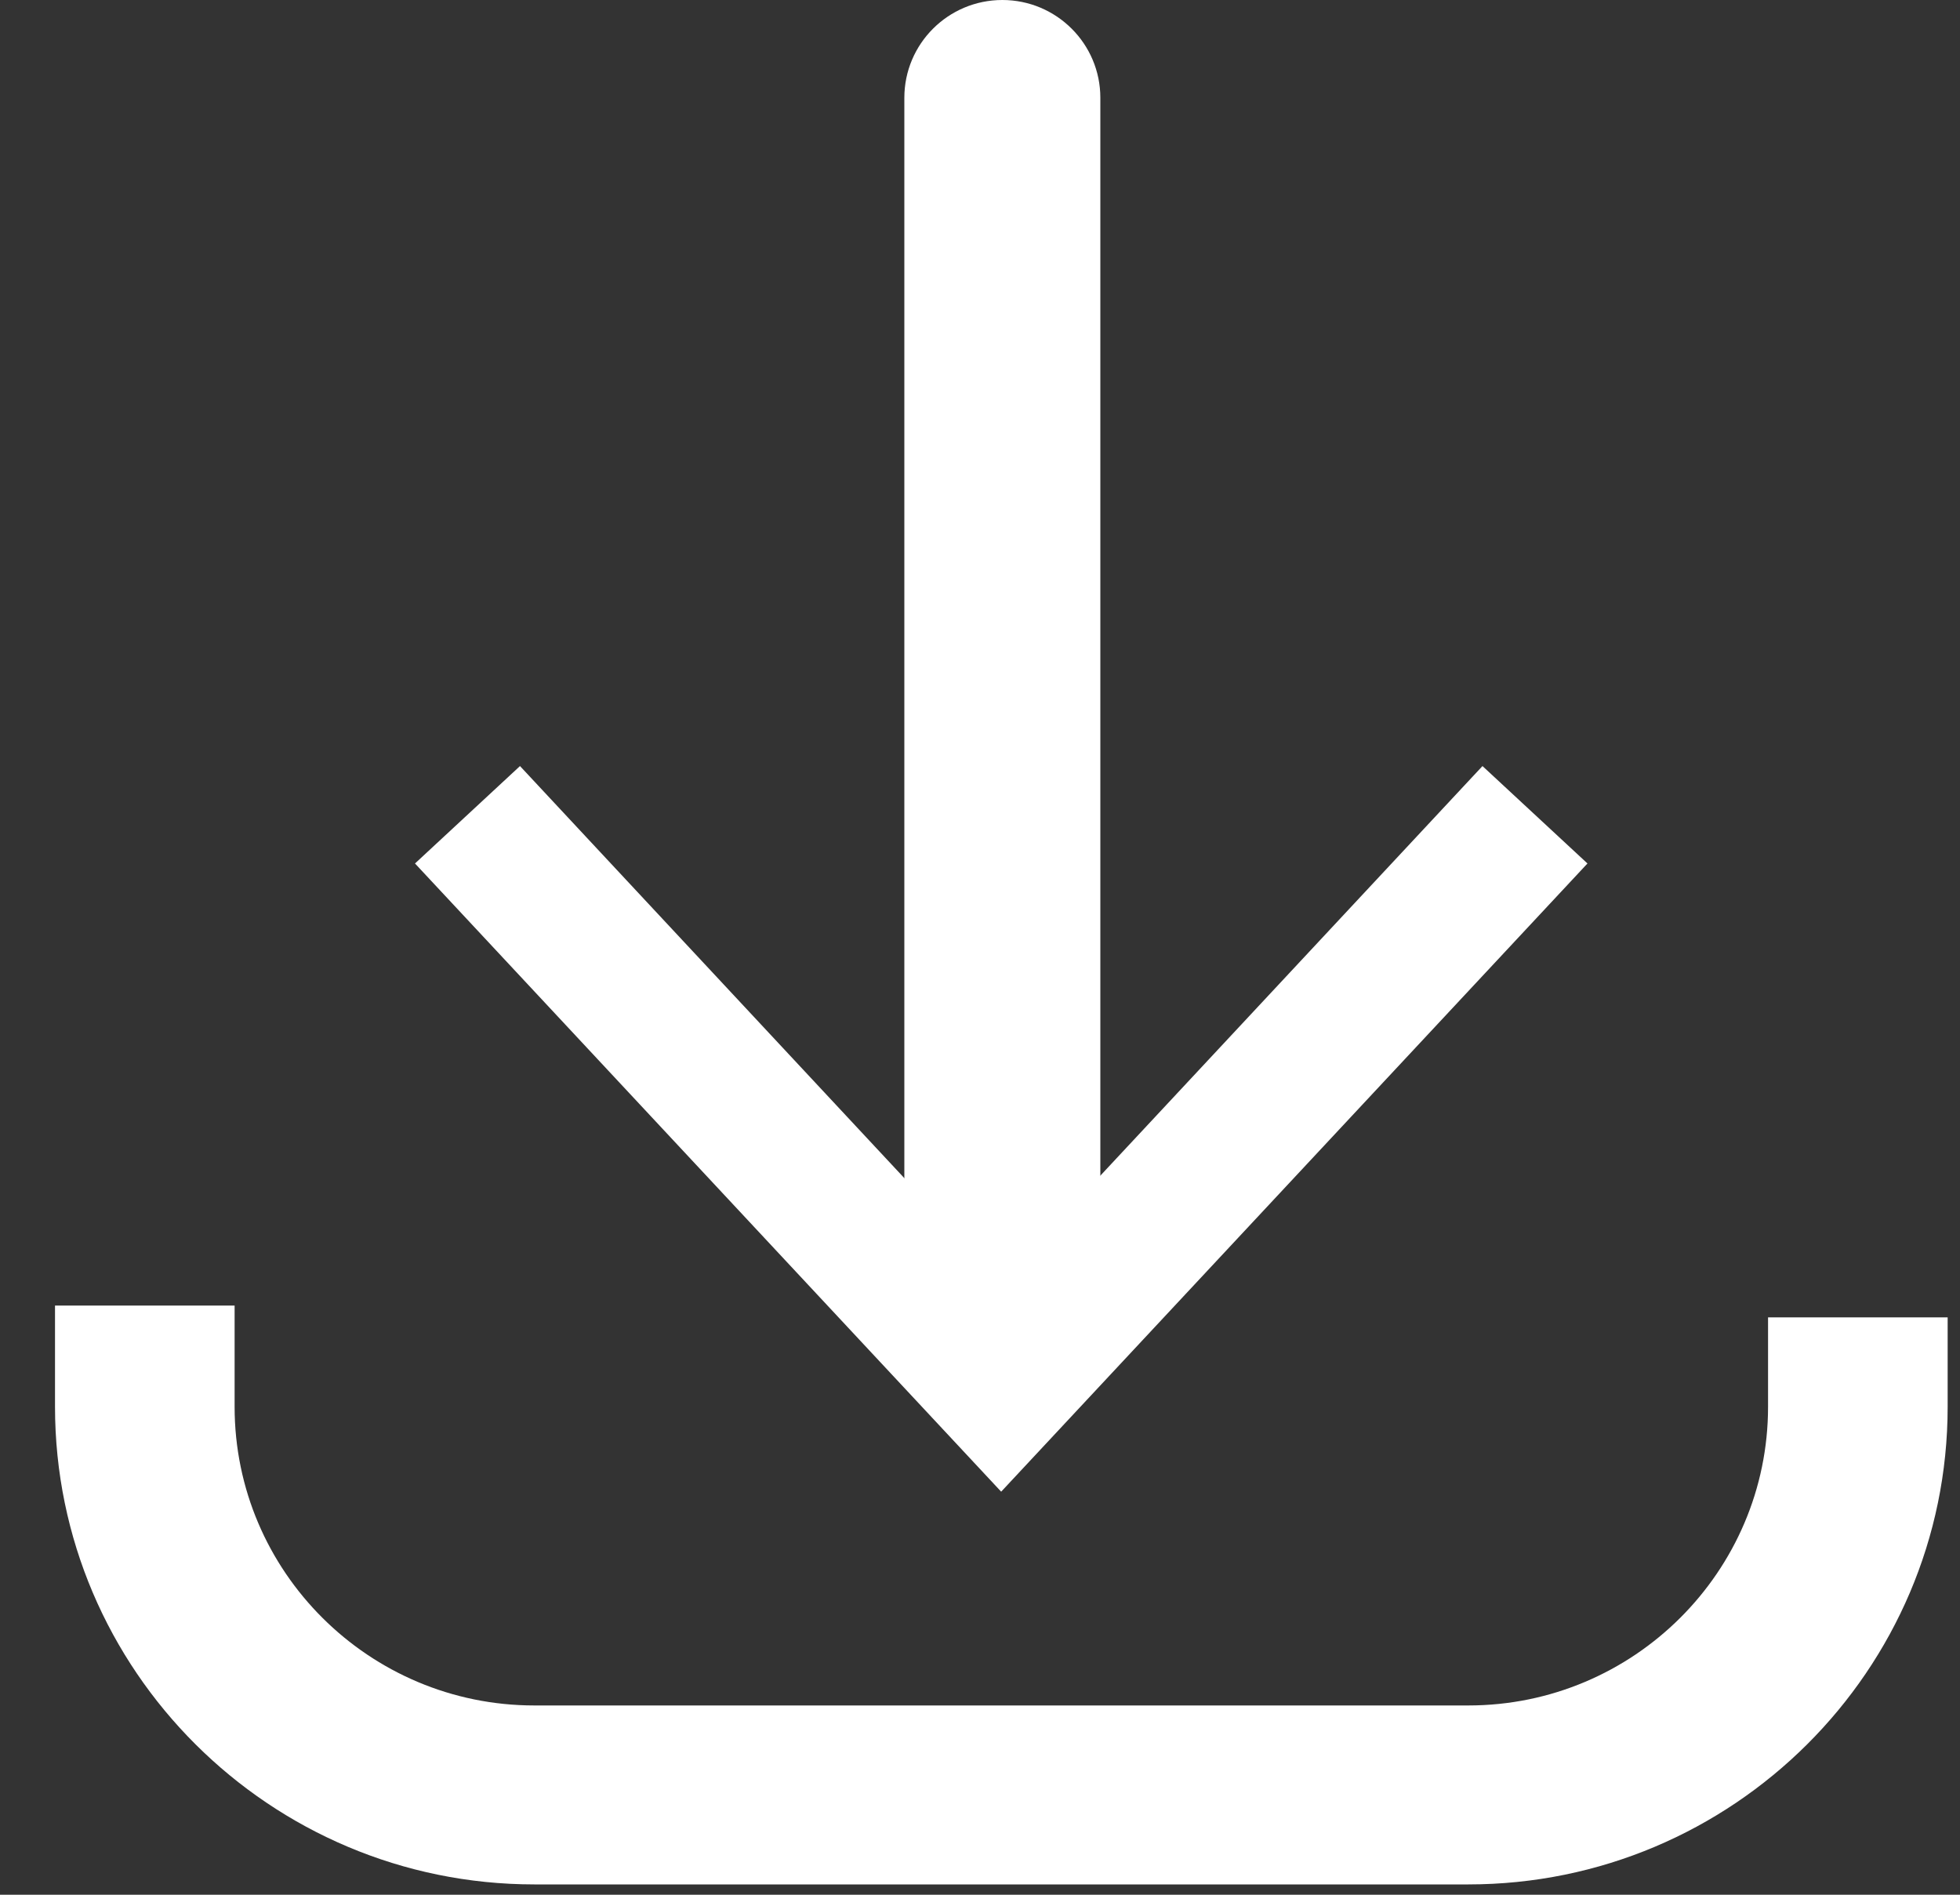 <svg width="30" height="29" viewBox="0 0 30 29" fill="none" xmlns="http://www.w3.org/2000/svg">
<rect x="0" y="0" width="30" height="29" fill="#333333" stroke="none"/>
<path d="M22.474 28.842H8.179C4.133 28.842 0.842 25.563 0.842 21.532V19.982H3.591V21.532C3.591 24.053 5.649 26.103 8.179 26.103H22.474C25.004 26.103 27.062 24.053 27.062 21.532V20.163H29.811V21.532C29.811 25.563 26.52 28.842 22.474 28.842Z" fill="white"/>
<path d="M15.342 22C14.514 22 13.842 21.329 13.842 20.503V1.497C13.842 0.67 14.514 0 15.342 0C16.17 0 16.842 0.67 16.842 1.497V20.503C16.842 21.329 16.17 22 15.342 22Z" fill="white"/>
<path d="M6.352 13.216L7.959 11.725L15.324 19.621L22.691 11.725L24.298 13.216L15.324 22.831L6.352 13.216Z" fill="white"/>
</svg>
